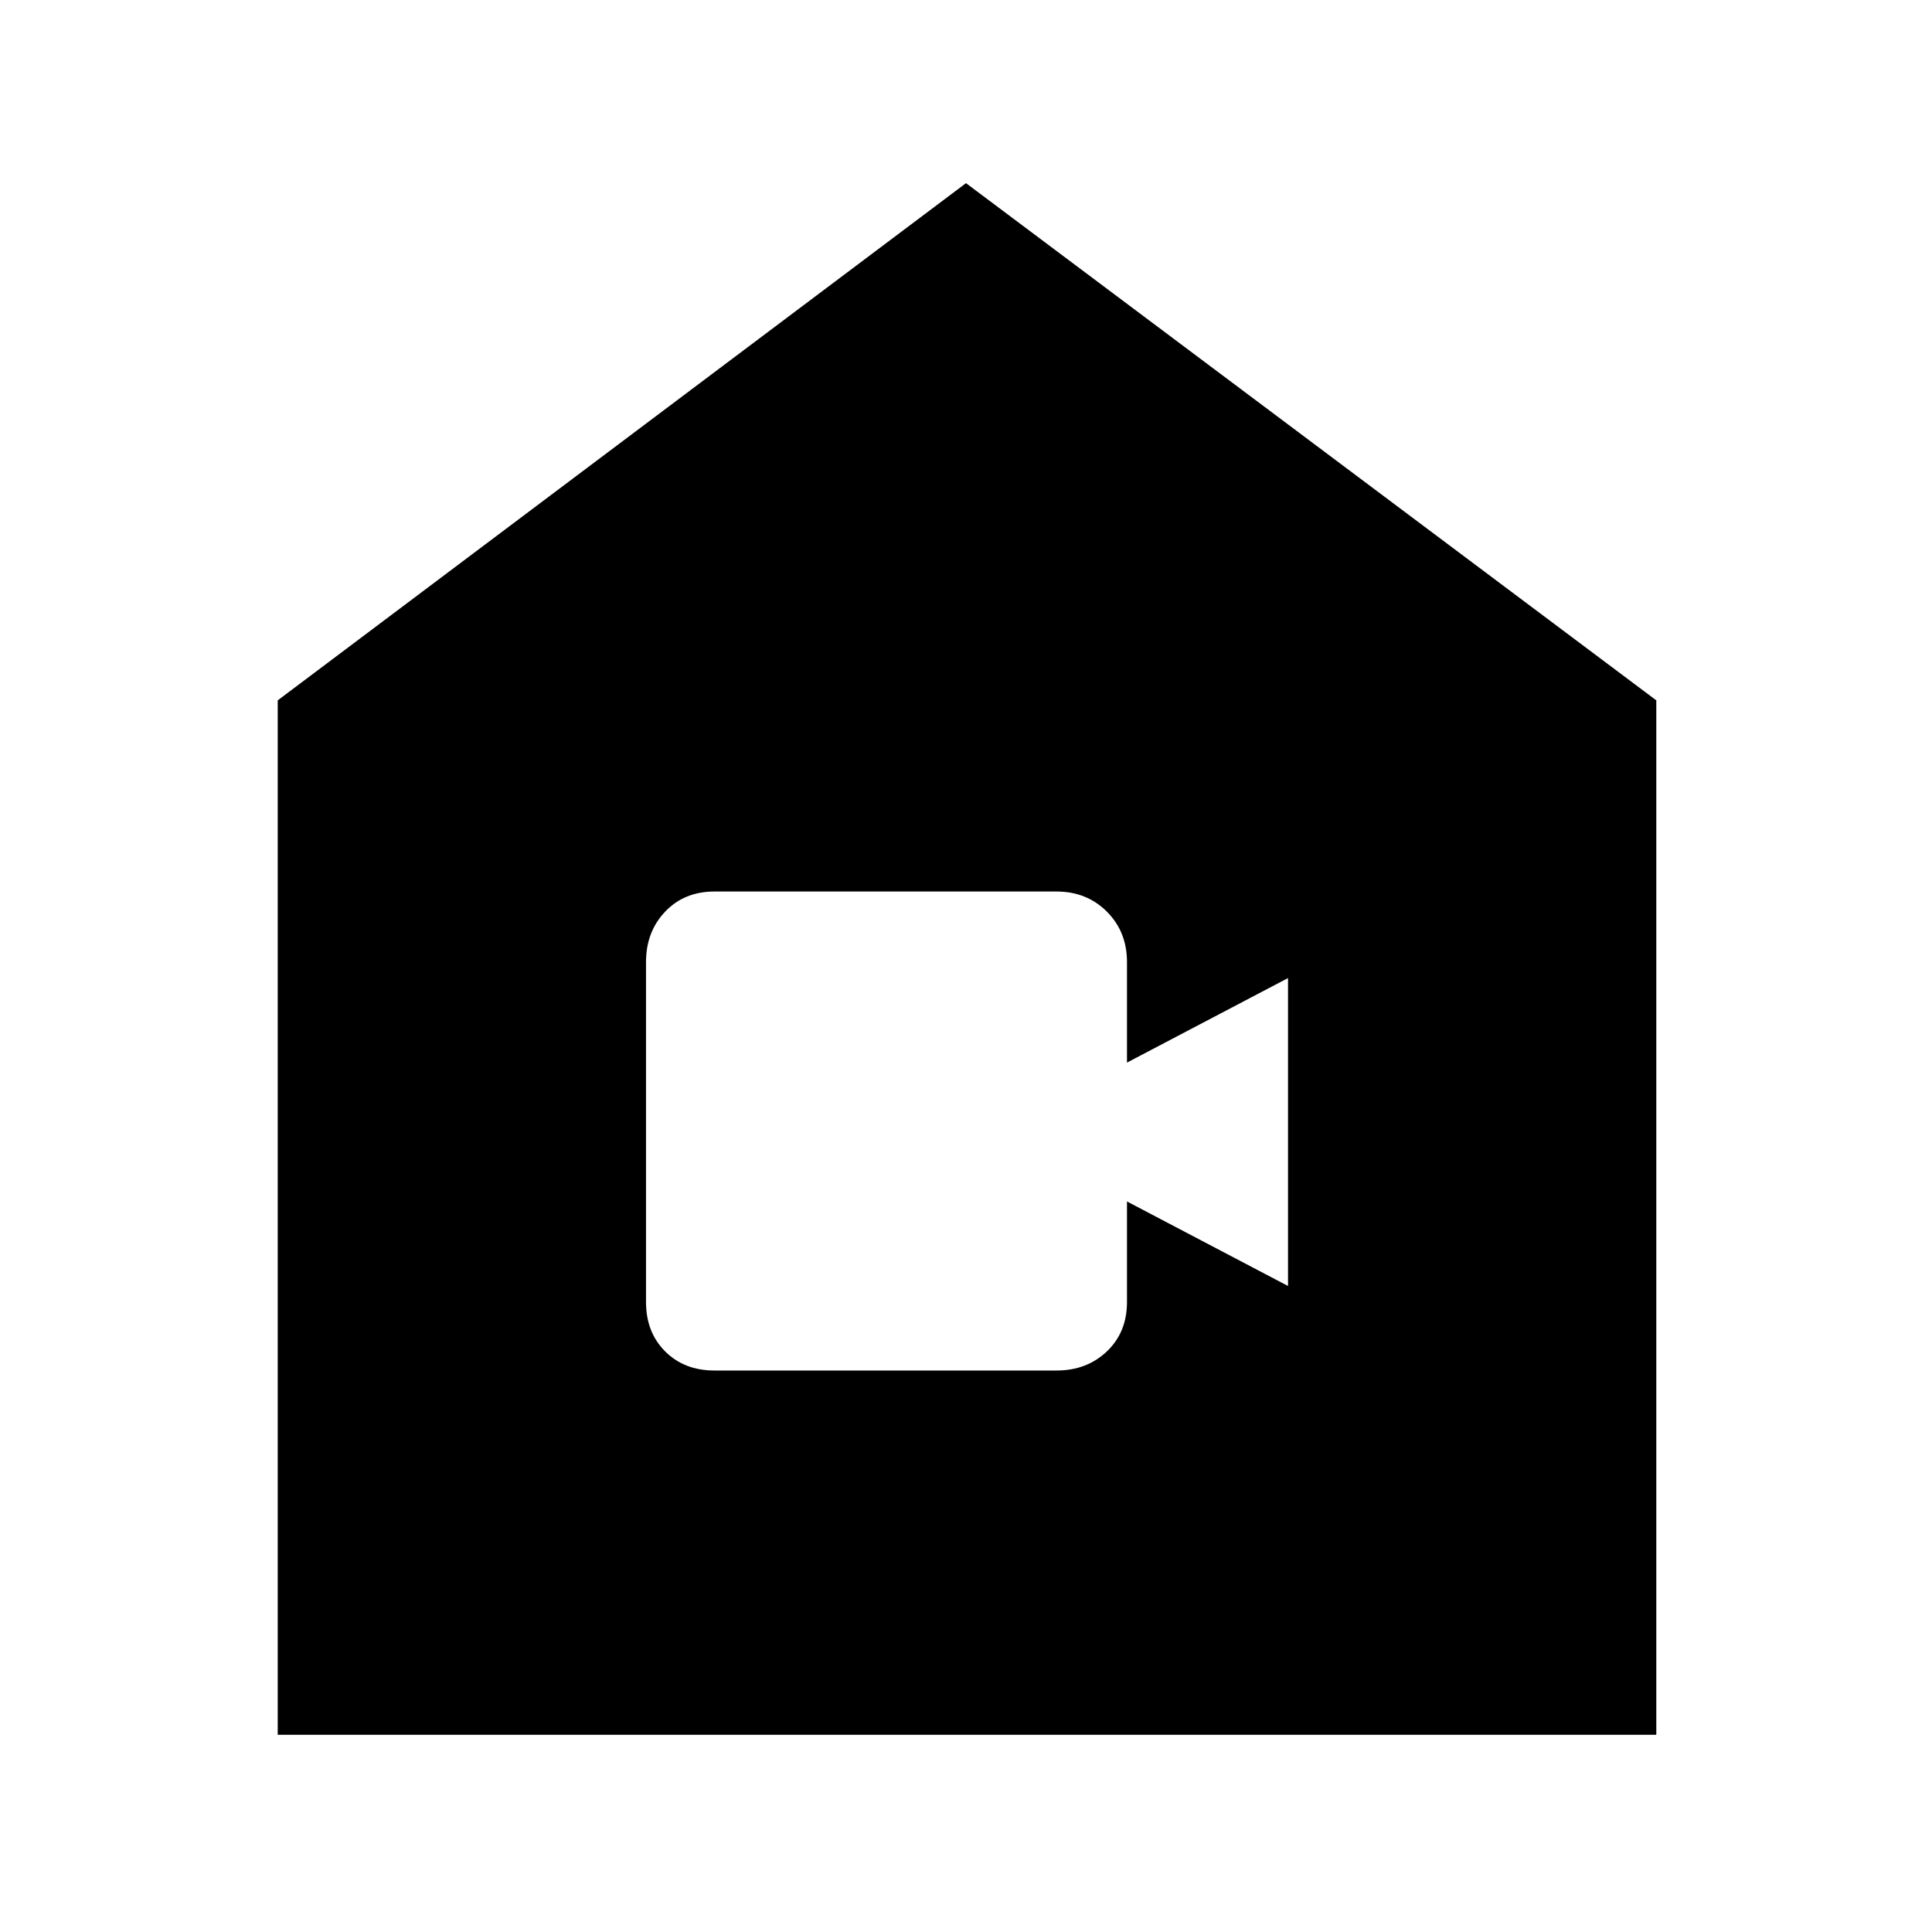 <svg xmlns="http://www.w3.org/2000/svg" height="40" width="40"><path d="M14.792 28.375H21.875Q22.5 28.375 22.917 27.979Q23.333 27.583 23.333 26.958V24.875L26.667 26.625V20.25L23.333 22V19.917Q23.333 19.292 22.917 18.875Q22.5 18.458 21.875 18.458H14.792Q14.167 18.458 13.771 18.875Q13.375 19.292 13.375 19.917V26.958Q13.375 27.583 13.771 27.979Q14.167 28.375 14.792 28.375ZM5.75 35.917V14.5L20 3.792L34.292 14.5V35.917Z"/></svg>